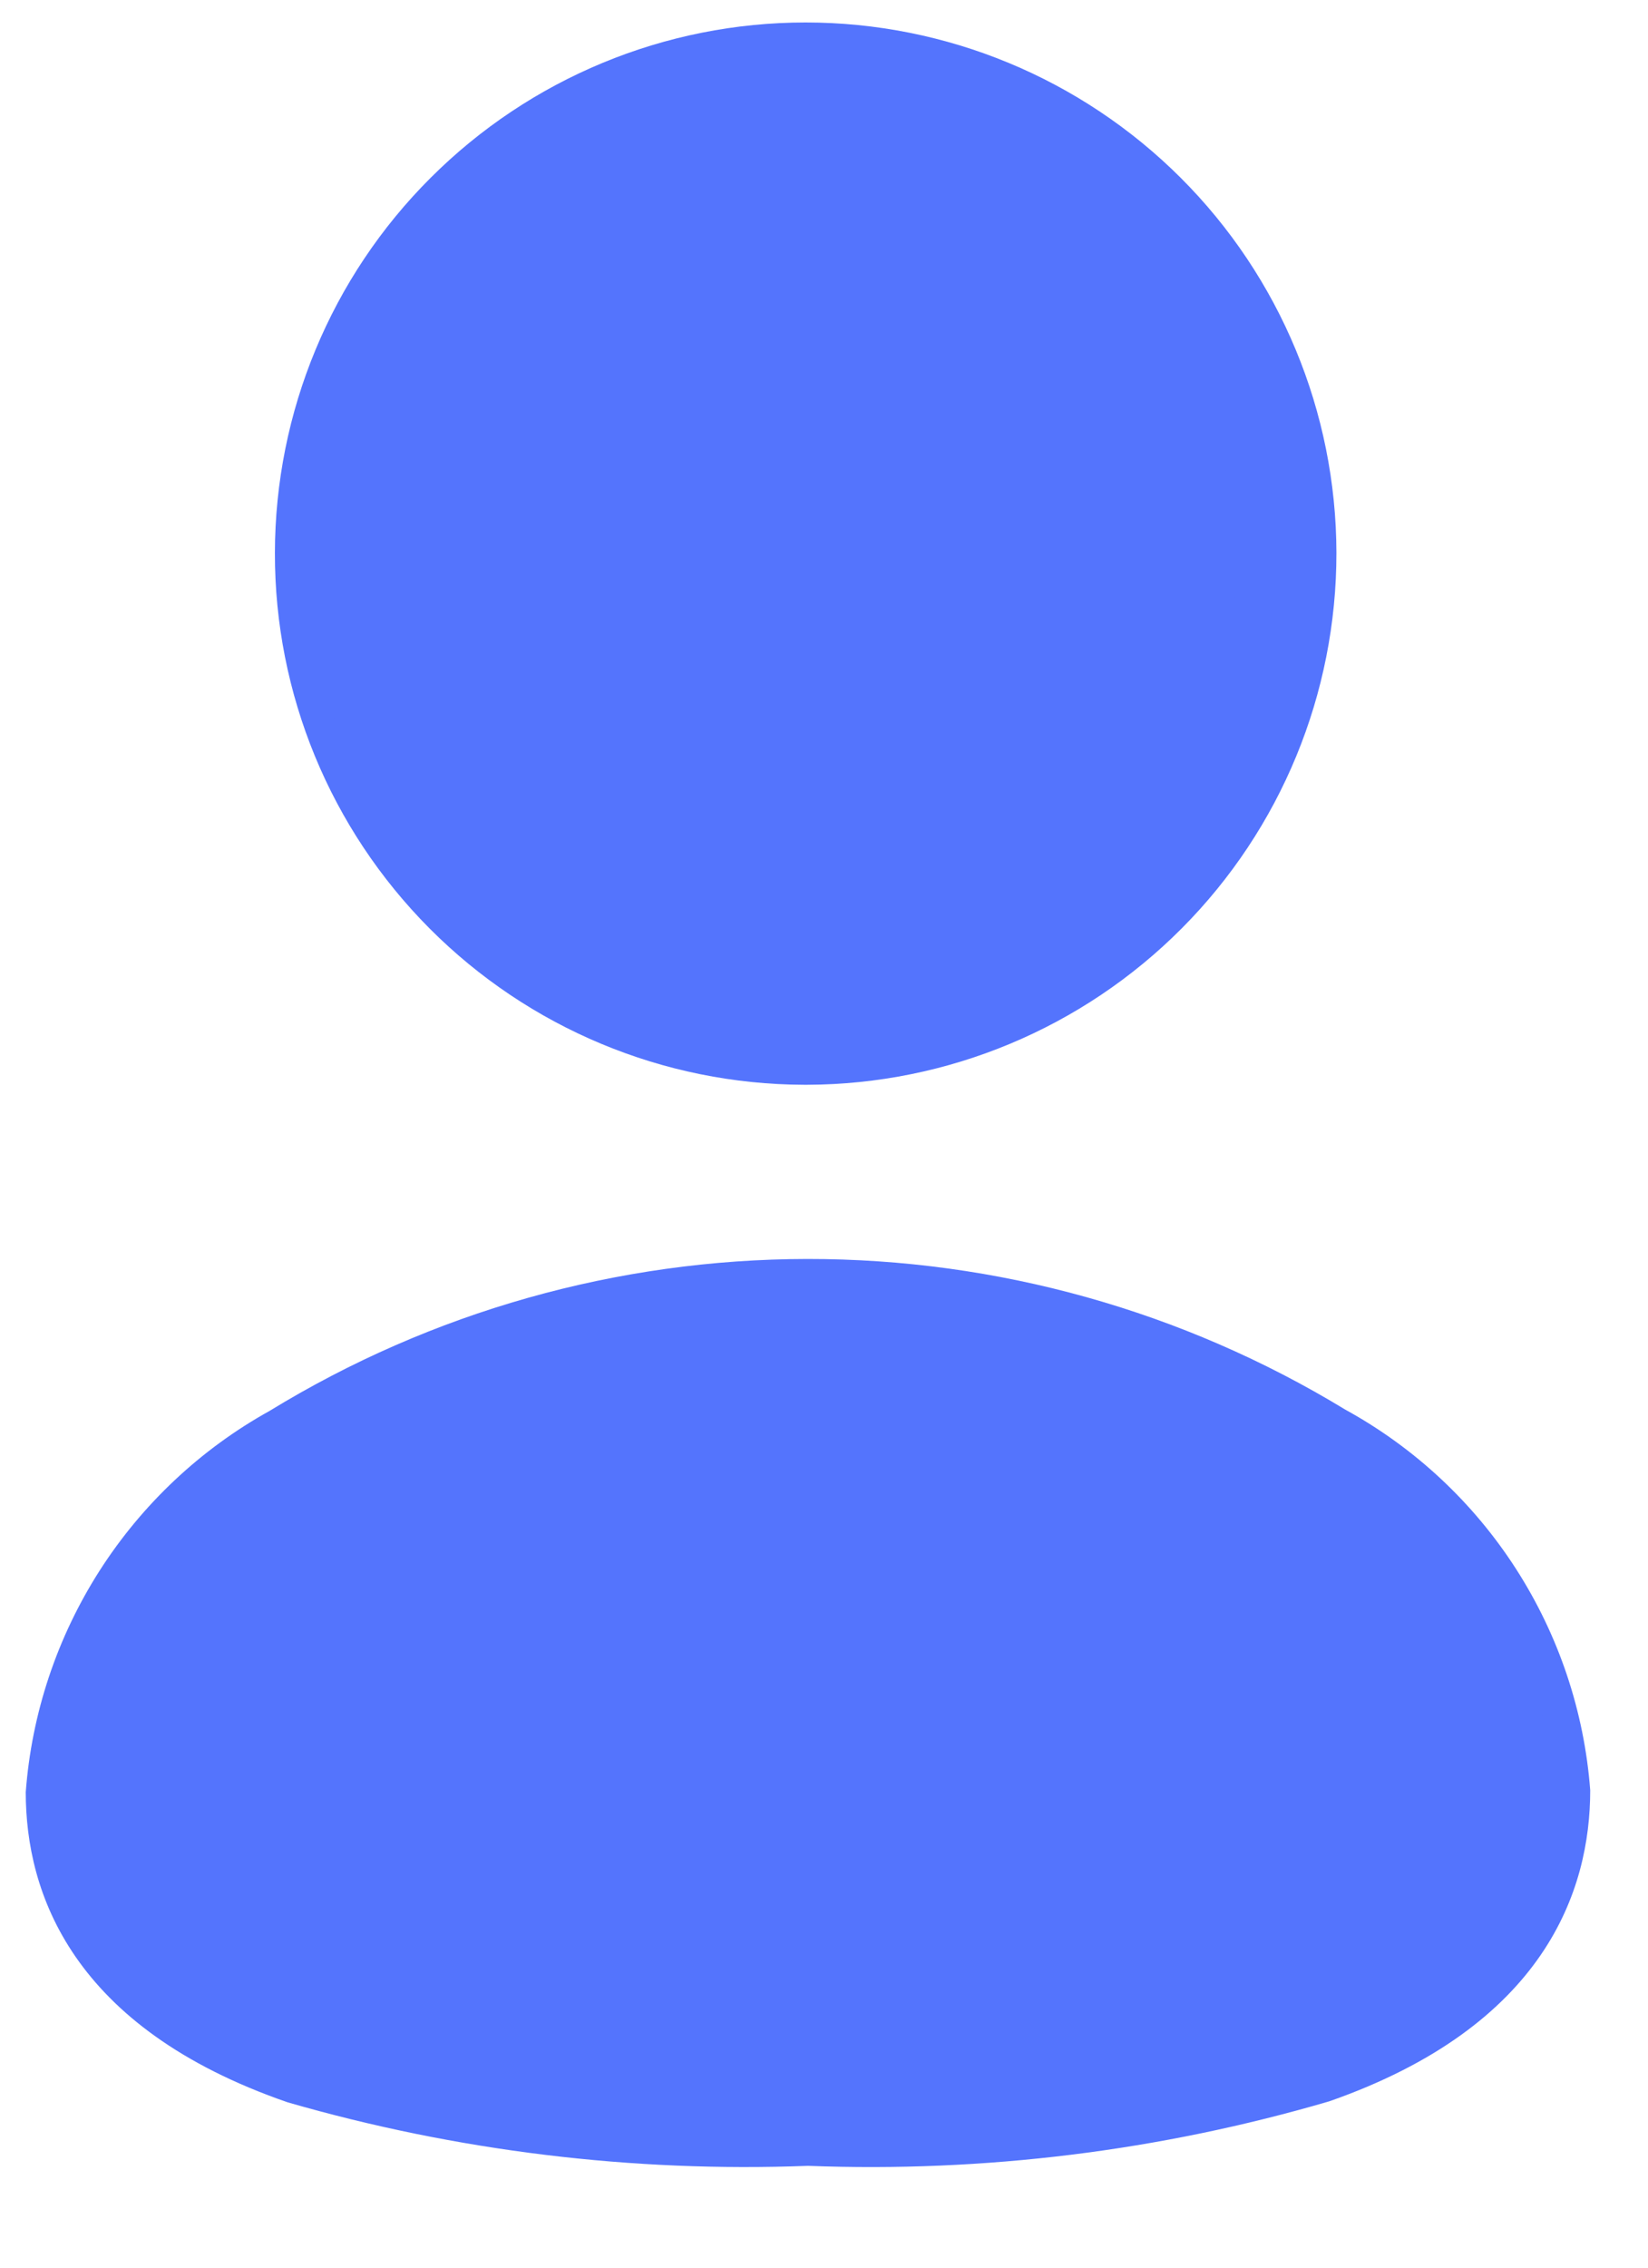 <svg width="16" height="22" viewBox="0 0 16 22" fill="none" xmlns="http://www.w3.org/2000/svg">
<path d="M7.845 21.012C6.139 21.077 4.433 20.869 2.793 20.396C0.693 19.671 0.25 18.359 0.25 17.387C0.307 16.622 0.554 15.884 0.967 15.238C1.381 14.592 1.948 14.059 2.619 13.687C4.19 12.726 5.996 12.216 7.838 12.214C9.68 12.212 11.486 12.718 13.06 13.675C13.733 14.044 14.303 14.575 14.718 15.22C15.133 15.865 15.381 16.603 15.439 17.368C15.439 18.341 15 19.654 12.906 20.386C11.264 20.867 9.555 21.078 7.845 21.012V21.012ZM7.845 13.712C6.292 13.697 4.766 14.122 3.445 14.939C2.985 15.179 2.591 15.527 2.297 15.954C2.002 16.38 1.815 16.872 1.753 17.387C1.753 18.797 3.804 19.512 7.848 19.512C11.892 19.512 13.942 18.79 13.942 17.366C13.879 16.852 13.691 16.362 13.394 15.937C13.098 15.512 12.703 15.167 12.242 14.93C10.92 14.119 9.396 13.697 7.845 13.712V13.712Z" fill="#5474FD"/>
<path d="M7.837 10.524H7.806C6.441 10.52 5.133 9.974 4.17 9.007C3.206 8.039 2.666 6.729 2.669 5.363C2.671 3.998 3.214 2.689 4.181 1.725C5.147 0.76 6.456 0.218 7.821 0.218C9.187 0.218 10.496 0.76 11.463 1.725C12.429 2.689 12.972 3.998 12.975 5.363C12.976 6.729 12.437 8.039 11.473 9.007C10.51 9.974 9.202 10.52 7.837 10.524V10.524ZM7.837 1.75C7.359 1.748 6.886 1.84 6.444 2.021C6.002 2.203 5.6 2.469 5.261 2.805C4.922 3.142 4.653 3.542 4.468 3.982C4.284 4.423 4.188 4.895 4.186 5.373C4.184 5.851 4.276 6.324 4.458 6.766C4.639 7.208 4.905 7.61 5.241 7.949C5.578 8.288 5.978 8.557 6.418 8.742C6.859 8.926 7.331 9.022 7.809 9.024H7.837C8.802 9.024 9.727 8.641 10.409 7.959C11.091 7.277 11.474 6.352 11.474 5.387C11.474 4.422 11.091 3.497 10.409 2.815C9.727 2.133 8.802 1.75 7.837 1.75Z" fill="#5474FD"/>
<circle cx="7.5" cy="5.5" r="4.5" fill="#5474FD"/>
<ellipse cx="8" cy="17" rx="7" ry="4" fill="#5474FD"/>
</svg>
